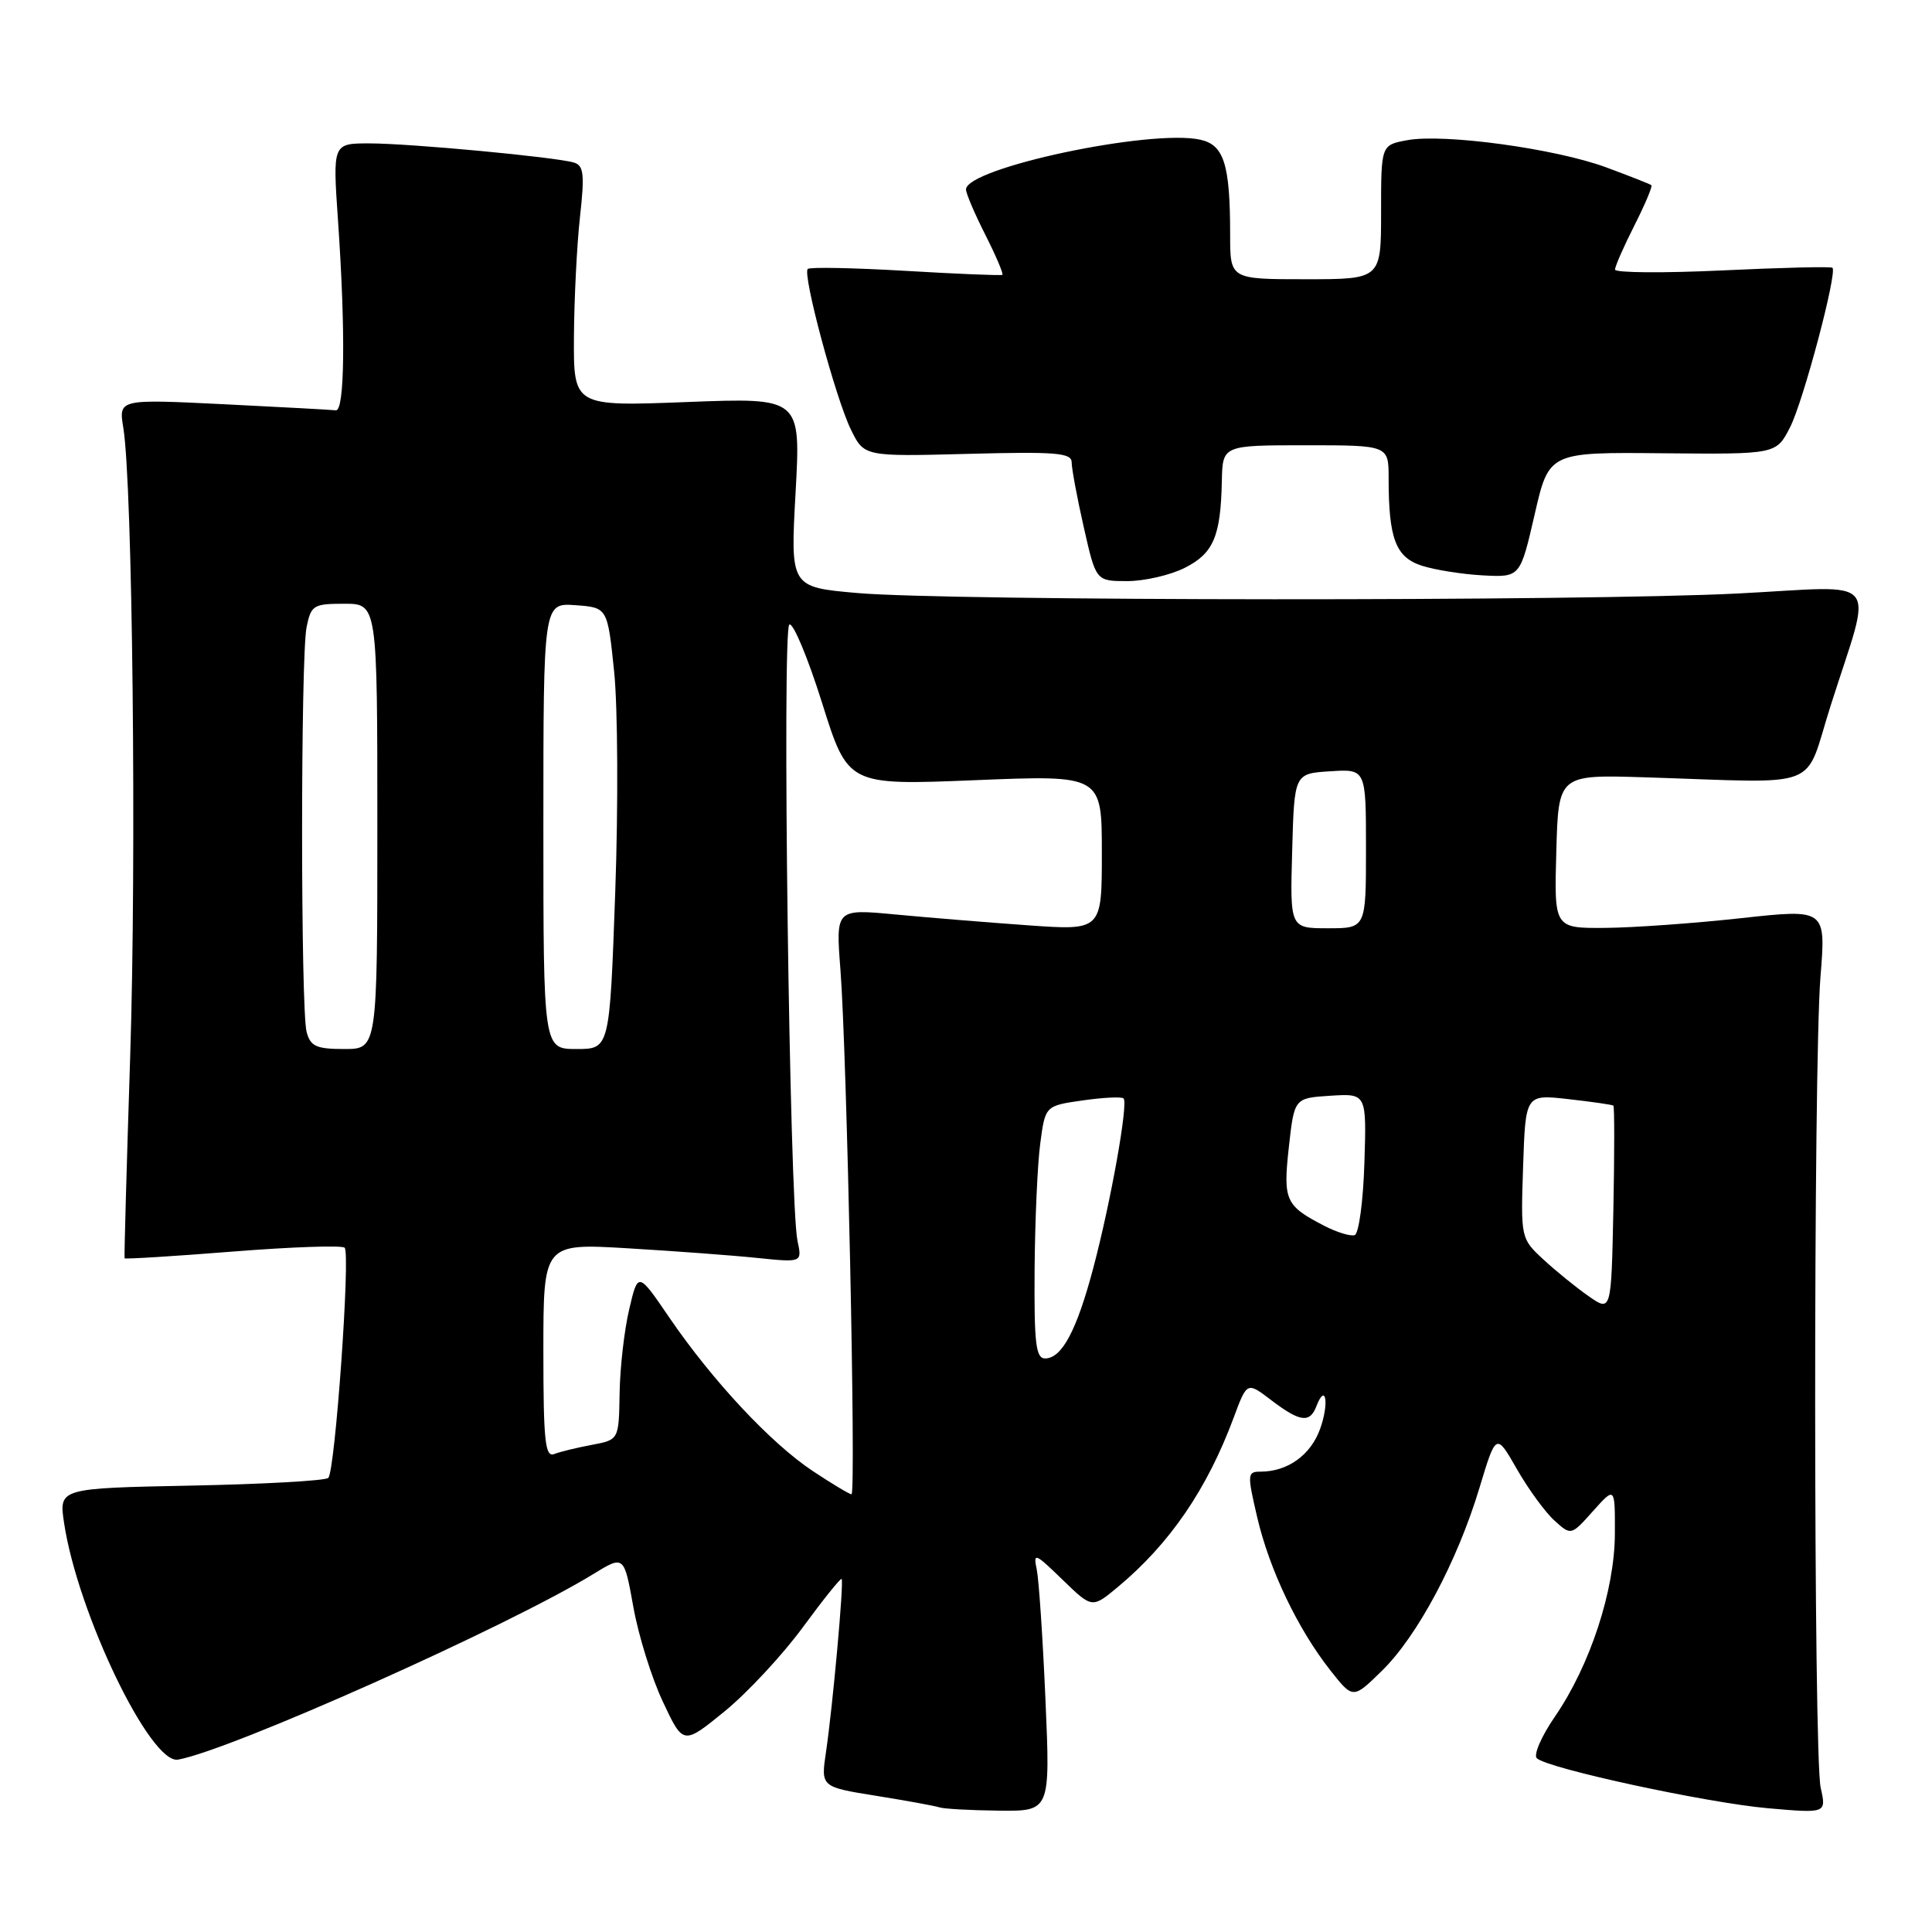 <?xml version="1.0" encoding="UTF-8" standalone="no"?>
<!DOCTYPE svg PUBLIC "-//W3C//DTD SVG 1.1//EN" "http://www.w3.org/Graphics/SVG/1.1/DTD/svg11.dtd" >
<svg xmlns="http://www.w3.org/2000/svg" xmlns:xlink="http://www.w3.org/1999/xlink" version="1.1" viewBox="0 0 256 256">
 <g >
 <path fill="currentColor"
d=" M 138.53 225.25 C 138.18 217.14 137.66 209.38 137.38 208.00 C 136.89 205.67 137.12 205.76 140.78 209.31 C 144.71 213.12 144.71 213.12 148.09 210.31 C 155.00 204.56 159.95 197.33 163.49 187.79 C 165.24 183.08 165.24 183.08 168.46 185.54 C 172.25 188.42 173.55 188.60 174.42 186.36 C 175.67 183.09 176.15 185.94 174.92 189.34 C 173.67 192.81 170.62 195.00 167.04 195.00 C 165.27 195.00 165.25 195.31 166.58 201.02 C 168.20 207.98 171.96 215.85 176.27 221.32 C 179.28 225.14 179.28 225.14 183.10 221.40 C 187.81 216.80 193.09 206.91 196.03 197.17 C 198.24 189.85 198.24 189.85 201.00 194.67 C 202.52 197.33 204.76 200.39 205.98 201.49 C 208.18 203.48 208.18 203.48 211.09 200.22 C 214.00 196.97 214.00 196.97 213.98 203.23 C 213.95 210.75 210.70 220.66 206.04 227.45 C 204.25 230.05 203.17 232.54 203.64 232.98 C 205.11 234.34 226.12 238.88 234.25 239.60 C 242.01 240.28 242.01 240.28 241.25 236.89 C 240.29 232.55 240.27 141.43 241.22 129.46 C 241.95 120.43 241.95 120.43 230.72 121.66 C 224.55 122.34 216.45 122.92 212.72 122.95 C 205.93 123.00 205.93 123.00 206.22 112.82 C 206.50 102.64 206.50 102.64 218.00 103.00 C 241.90 103.75 238.94 104.89 242.57 93.50 C 248.18 75.85 249.67 77.65 230.30 78.64 C 209.69 79.69 125.82 79.65 113.61 78.58 C 104.72 77.80 104.72 77.80 105.42 65.24 C 106.11 52.69 106.11 52.69 91.06 53.27 C 76.00 53.85 76.00 53.85 76.05 44.67 C 76.08 39.63 76.44 32.46 76.85 28.75 C 77.48 23.09 77.35 21.93 76.05 21.54 C 73.61 20.81 54.31 19.00 48.94 19.00 C 44.08 19.00 44.08 19.00 44.79 29.25 C 45.80 43.91 45.68 54.52 44.50 54.37 C 43.95 54.30 37.25 53.94 29.61 53.56 C 15.72 52.88 15.72 52.88 16.34 56.69 C 17.56 64.08 18.10 113.82 17.25 140.00 C 16.78 154.57 16.44 166.61 16.51 166.73 C 16.58 166.86 23.03 166.46 30.84 165.84 C 38.65 165.22 45.32 164.99 45.67 165.33 C 46.45 166.12 44.41 194.93 43.50 195.83 C 43.14 196.20 34.95 196.66 25.32 196.85 C 7.80 197.20 7.80 197.20 8.49 201.80 C 10.29 213.76 19.94 233.81 23.59 233.16 C 30.59 231.91 67.35 215.49 78.60 208.58 C 82.69 206.07 82.69 206.07 83.92 212.92 C 84.59 216.69 86.35 222.35 87.84 225.50 C 90.53 231.23 90.53 231.23 96.02 226.76 C 99.03 224.30 103.70 219.28 106.39 215.61 C 109.08 211.94 111.39 209.07 111.52 209.22 C 111.84 209.58 110.34 226.11 109.45 232.14 C 108.76 236.78 108.76 236.78 116.13 237.96 C 120.18 238.61 123.95 239.30 124.50 239.49 C 125.05 239.68 128.58 239.88 132.33 239.92 C 139.17 240.00 139.17 240.00 138.53 225.25 Z  M 156.97 75.25 C 160.79 73.33 161.75 71.09 161.90 63.75 C 162.00 59.00 162.00 59.00 173.00 59.00 C 184.00 59.00 184.00 59.00 184.00 63.38 C 184.00 71.36 184.93 73.82 188.37 74.95 C 190.09 75.51 193.73 76.09 196.47 76.24 C 201.43 76.50 201.43 76.50 203.34 68.21 C 205.24 59.91 205.24 59.91 220.30 60.06 C 235.36 60.20 235.36 60.20 237.19 56.62 C 238.94 53.21 243.47 36.14 242.81 35.48 C 242.63 35.30 236.08 35.46 228.25 35.83 C 220.41 36.20 214.00 36.15 214.00 35.72 C 214.00 35.29 215.16 32.65 216.57 29.87 C 217.98 27.08 218.99 24.68 218.82 24.54 C 218.64 24.39 215.94 23.33 212.81 22.17 C 206.05 19.68 191.30 17.67 186.44 18.58 C 183.00 19.22 183.00 19.22 183.00 28.11 C 183.00 37.00 183.00 37.00 173.00 37.00 C 163.00 37.00 163.00 37.00 163.00 31.12 C 163.00 21.77 162.19 19.20 159.04 18.51 C 152.45 17.06 128.00 22.26 128.00 25.11 C 128.00 25.63 129.16 28.35 130.57 31.13 C 131.98 33.92 132.99 36.30 132.82 36.42 C 132.64 36.53 126.88 36.30 120.00 35.89 C 113.13 35.49 107.29 35.37 107.03 35.64 C 106.31 36.35 110.73 52.80 112.75 56.92 C 114.50 60.50 114.50 60.50 128.25 60.14 C 139.93 59.83 142.00 60.00 142.00 61.26 C 142.00 62.08 142.72 65.96 143.61 69.88 C 145.22 77.00 145.22 77.00 149.36 77.00 C 151.64 77.00 155.06 76.21 156.97 75.25 Z  M 107.71 194.93 C 102.17 191.26 94.42 182.97 88.70 174.60 C 84.54 168.50 84.54 168.50 83.37 173.50 C 82.72 176.25 82.15 181.26 82.10 184.64 C 82.00 190.78 82.00 190.78 78.43 191.45 C 76.46 191.82 74.21 192.36 73.43 192.67 C 72.23 193.13 72.00 190.91 72.00 178.98 C 72.00 164.74 72.00 164.74 83.25 165.41 C 89.44 165.78 97.15 166.35 100.39 166.69 C 106.29 167.29 106.29 167.29 105.67 164.40 C 104.61 159.45 103.61 83.36 104.59 82.76 C 105.09 82.46 107.04 87.13 108.93 93.14 C 112.36 104.06 112.36 104.06 129.18 103.38 C 146.00 102.69 146.00 102.69 146.00 113.00 C 146.00 123.30 146.00 123.30 136.25 122.61 C 130.89 122.23 122.95 121.58 118.62 121.17 C 110.74 120.43 110.74 120.43 111.36 128.46 C 112.21 139.29 113.45 198.00 112.83 198.00 C 112.56 198.00 110.26 196.62 107.71 194.93 Z  M 137.09 168.25 C 137.14 161.79 137.47 154.25 137.84 151.51 C 138.50 146.52 138.50 146.52 143.47 145.81 C 146.20 145.42 148.64 145.30 148.88 145.55 C 149.52 146.19 147.19 159.25 144.87 168.00 C 142.67 176.31 140.70 180.00 138.48 180.00 C 137.25 180.00 137.02 177.99 137.09 168.25 Z  M 210.50 171.75 C 208.85 170.60 206.15 168.41 204.50 166.88 C 201.52 164.12 201.50 164.05 201.82 154.55 C 202.14 145.00 202.14 145.00 207.82 145.64 C 210.94 145.99 213.63 146.38 213.78 146.50 C 213.93 146.62 213.93 152.83 213.78 160.28 C 213.50 173.84 213.50 173.84 210.50 171.75 Z  M 175.50 162.44 C 170.31 159.76 170.00 159.07 170.78 152.00 C 171.50 145.50 171.50 145.50 176.29 145.19 C 181.08 144.89 181.08 144.89 180.79 154.11 C 180.63 159.19 180.05 163.48 179.50 163.66 C 178.95 163.84 177.15 163.29 175.50 162.44 Z  M 40.63 136.75 C 39.83 133.76 39.83 87.12 40.62 83.12 C 41.21 80.20 41.52 80.00 45.62 80.00 C 50.00 80.00 50.00 80.00 50.00 109.50 C 50.00 139.00 50.00 139.00 45.62 139.00 C 41.92 139.00 41.14 138.65 40.63 136.75 Z  M 72.00 109.44 C 72.00 79.89 72.00 79.89 76.25 80.19 C 80.50 80.50 80.50 80.50 81.38 89.02 C 81.86 93.71 81.93 106.87 81.52 118.27 C 80.78 139.00 80.78 139.00 76.39 139.00 C 72.00 139.00 72.00 139.00 72.00 109.44 Z  M 171.22 112.75 C 171.50 102.50 171.50 102.50 176.25 102.20 C 181.00 101.89 181.00 101.89 181.00 112.45 C 181.00 123.00 181.00 123.00 175.97 123.00 C 170.93 123.00 170.93 123.00 171.22 112.75 Z "/>
</g>
</svg>